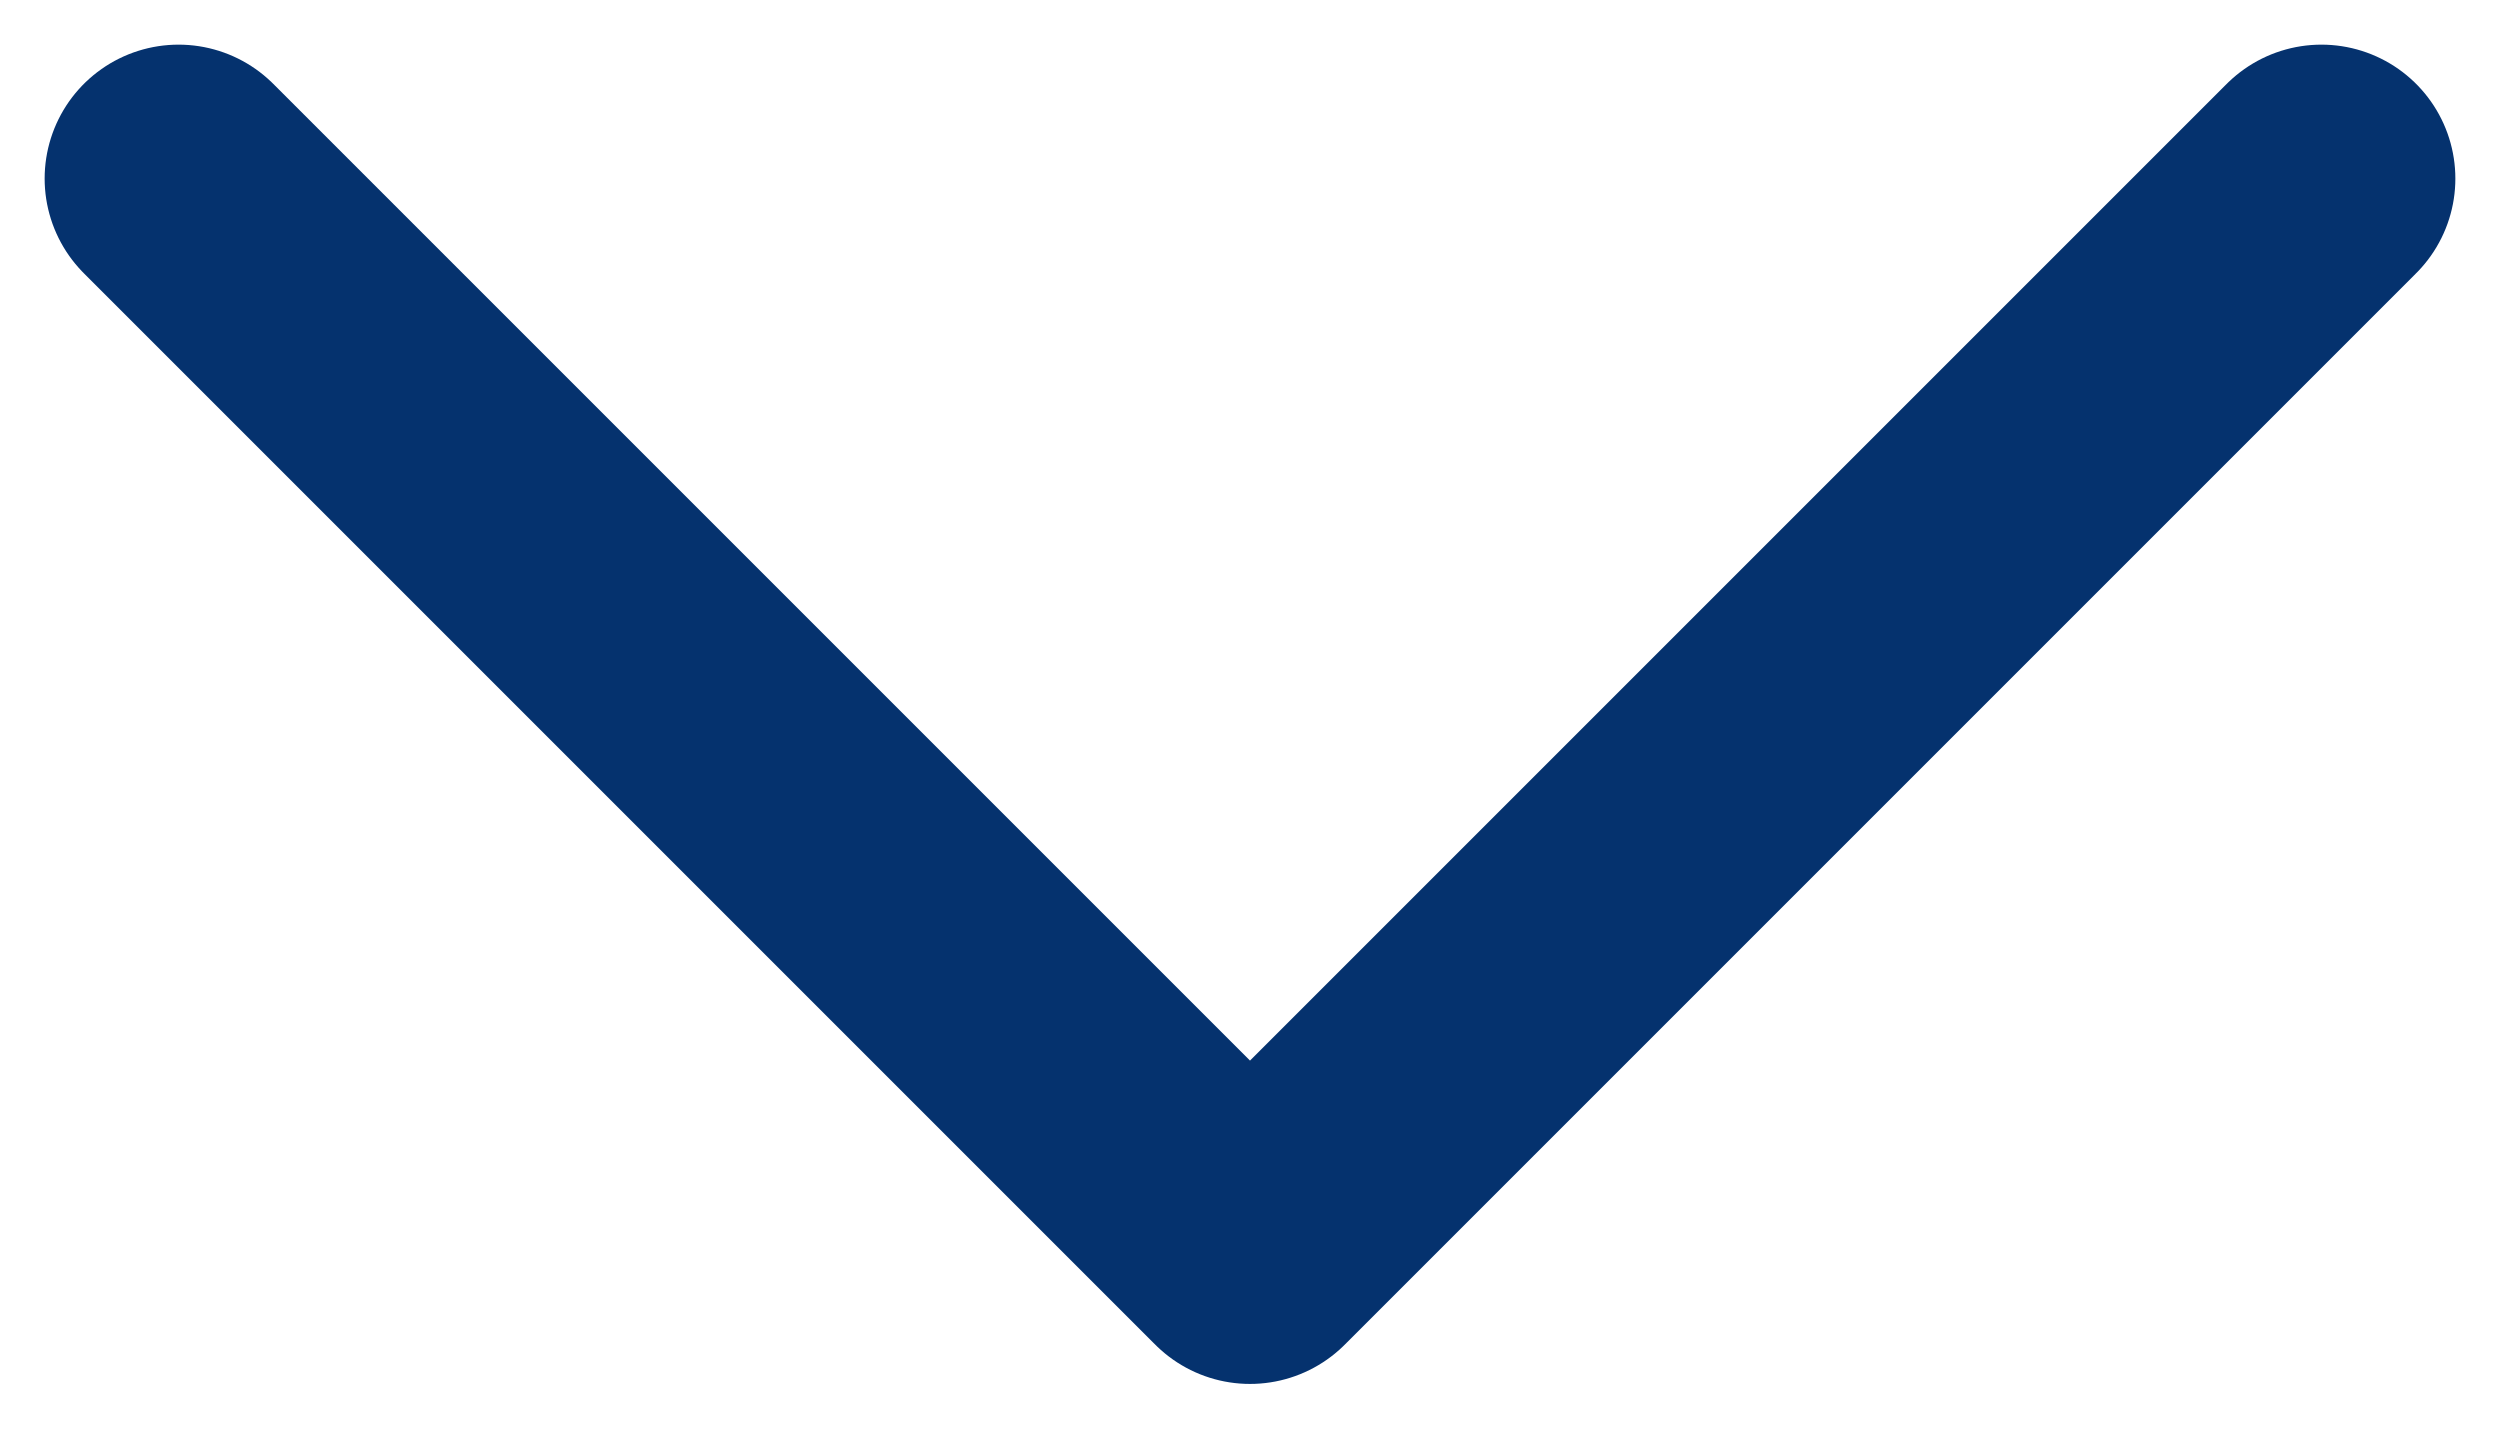 <svg width="14" height="8" viewBox="0 0 14 8" fill="none" xmlns="http://www.w3.org/2000/svg">
<path d="M1 1L7 7L13 1" stroke="#05326E" stroke-width="1.5" stroke-linecap="round" stroke-linejoin="round"/>
</svg>
